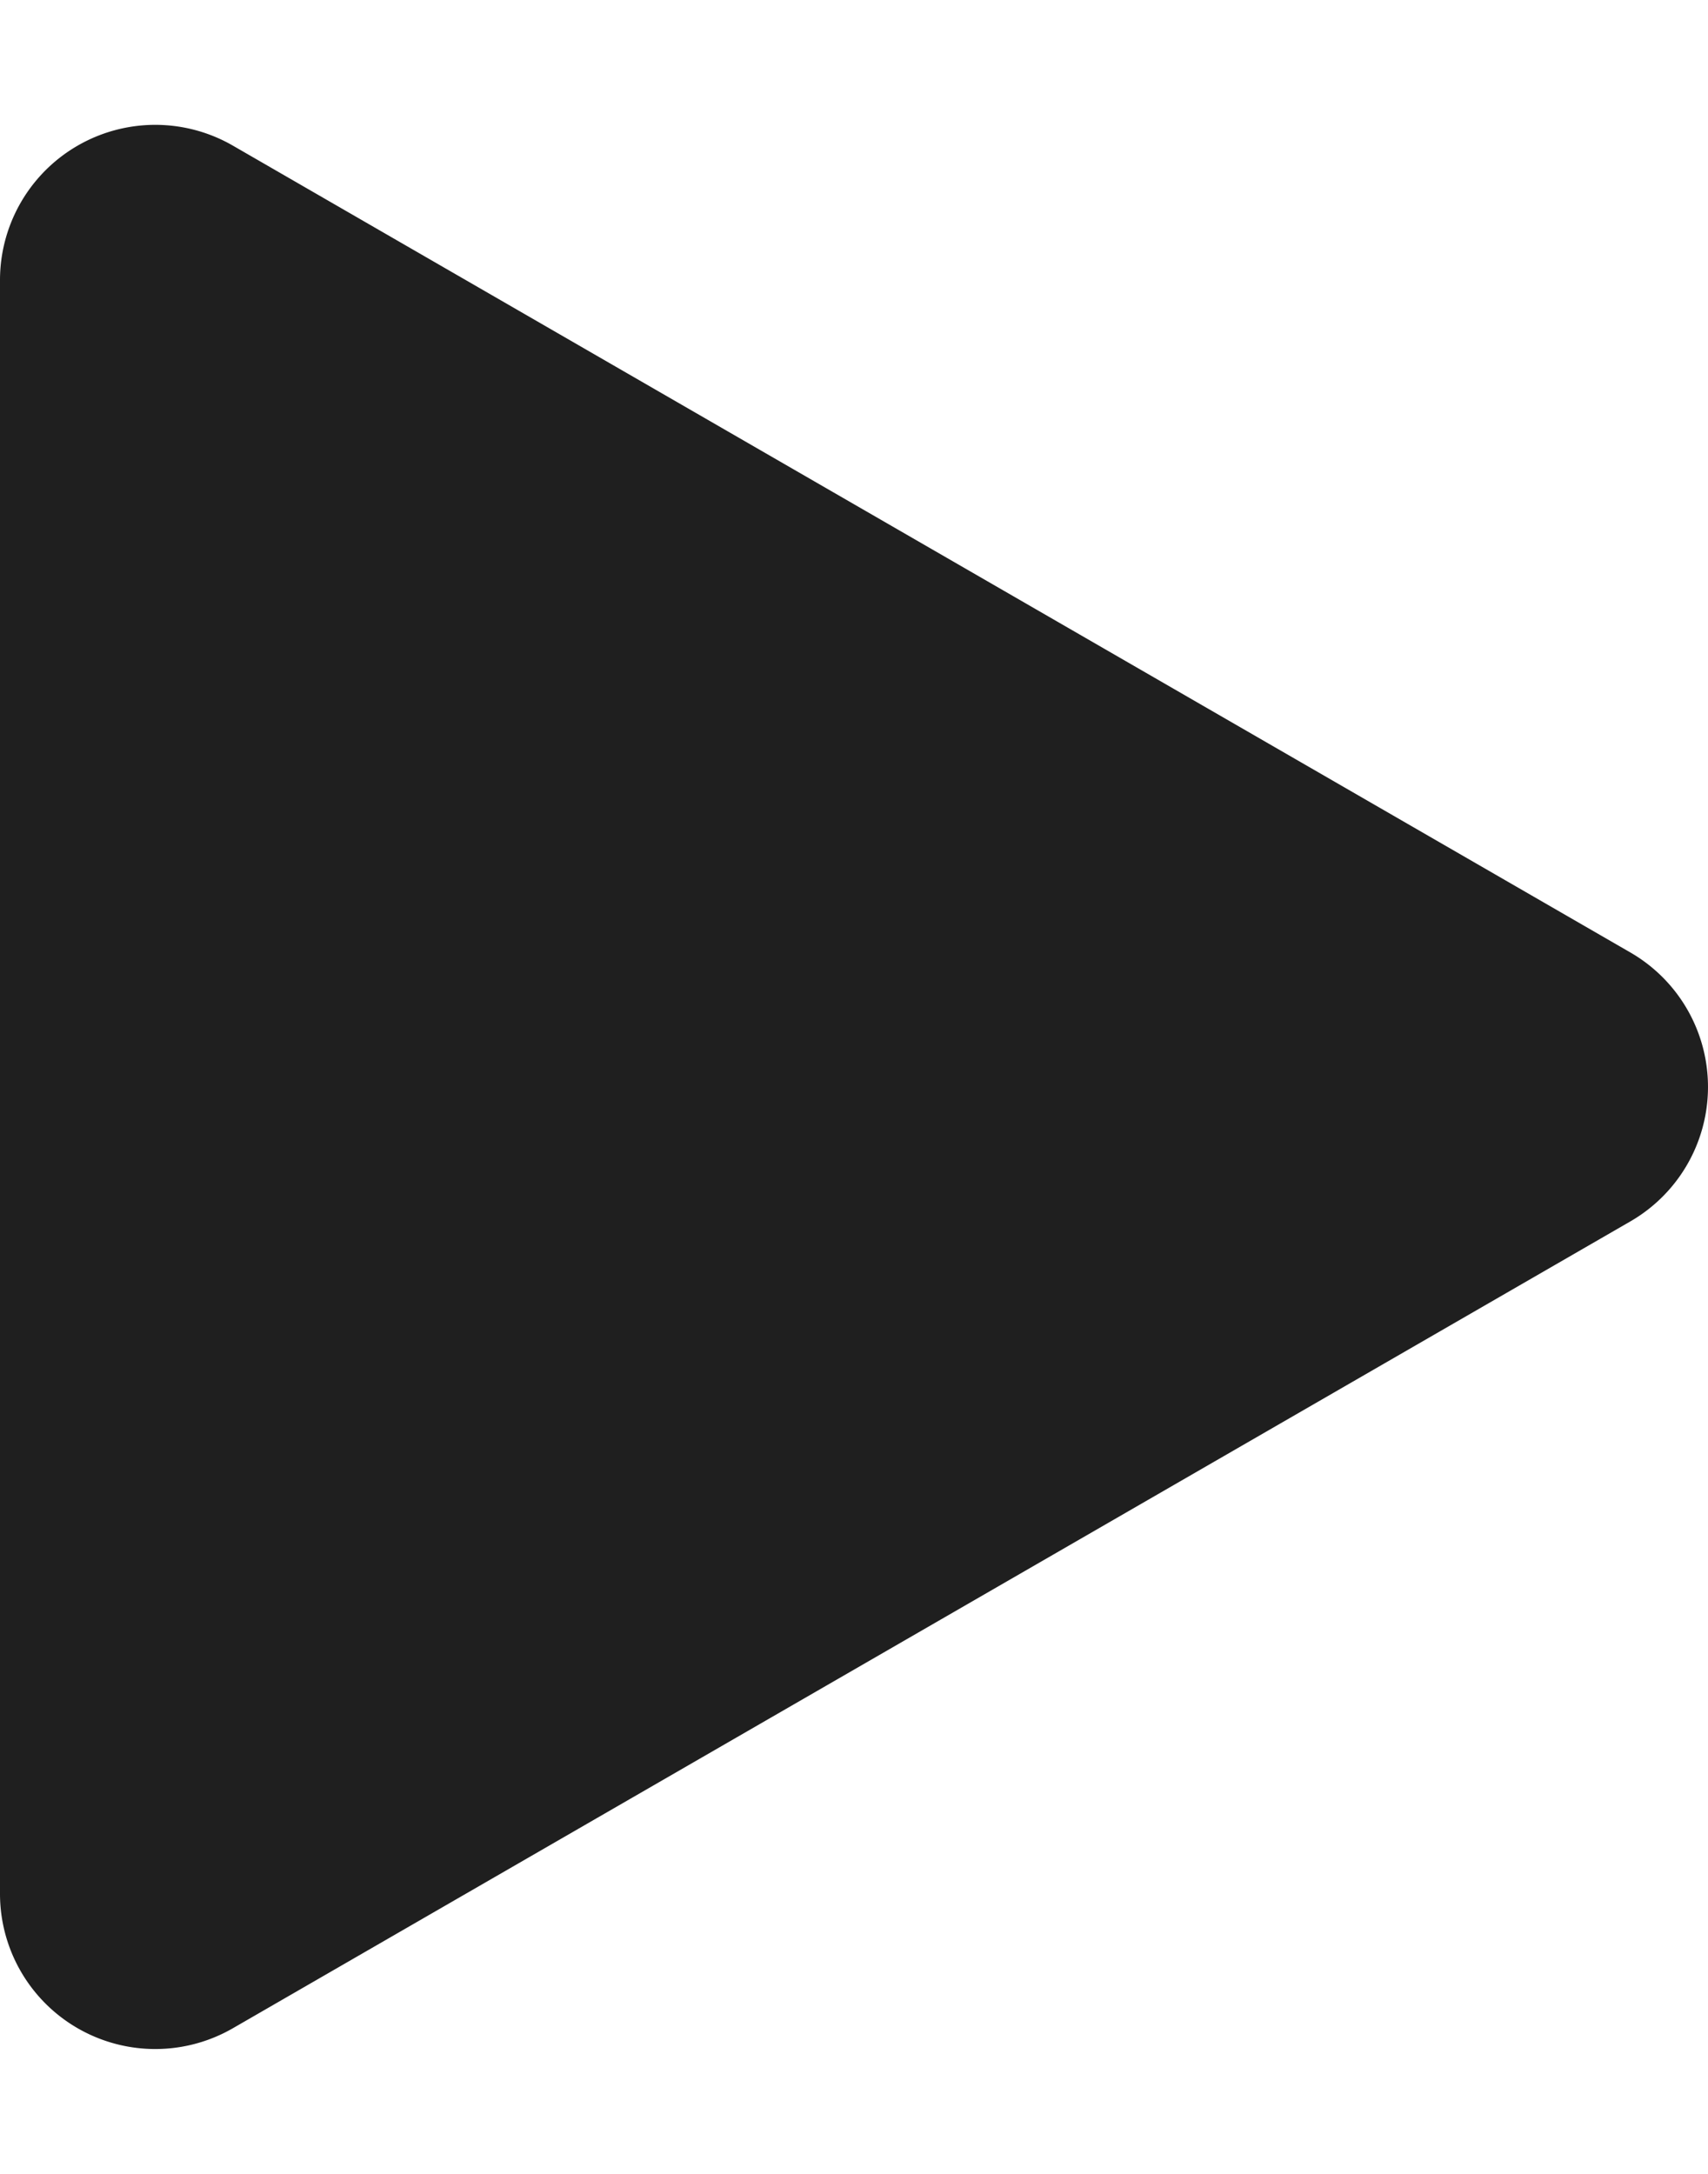 <svg xmlns="http://www.w3.org/2000/svg" width="11" height="14" fill="none" viewBox="0 0 11 14">
  <path fill="#1F1F1F" d="M10.5 6.134a1 1 0 0 1 0 1.732l-9 5.196a1 1 0 0 1-1.5-.866V1.804A1 1 0 0 1 1.5.938l9 5.196Z"/>
</svg>
